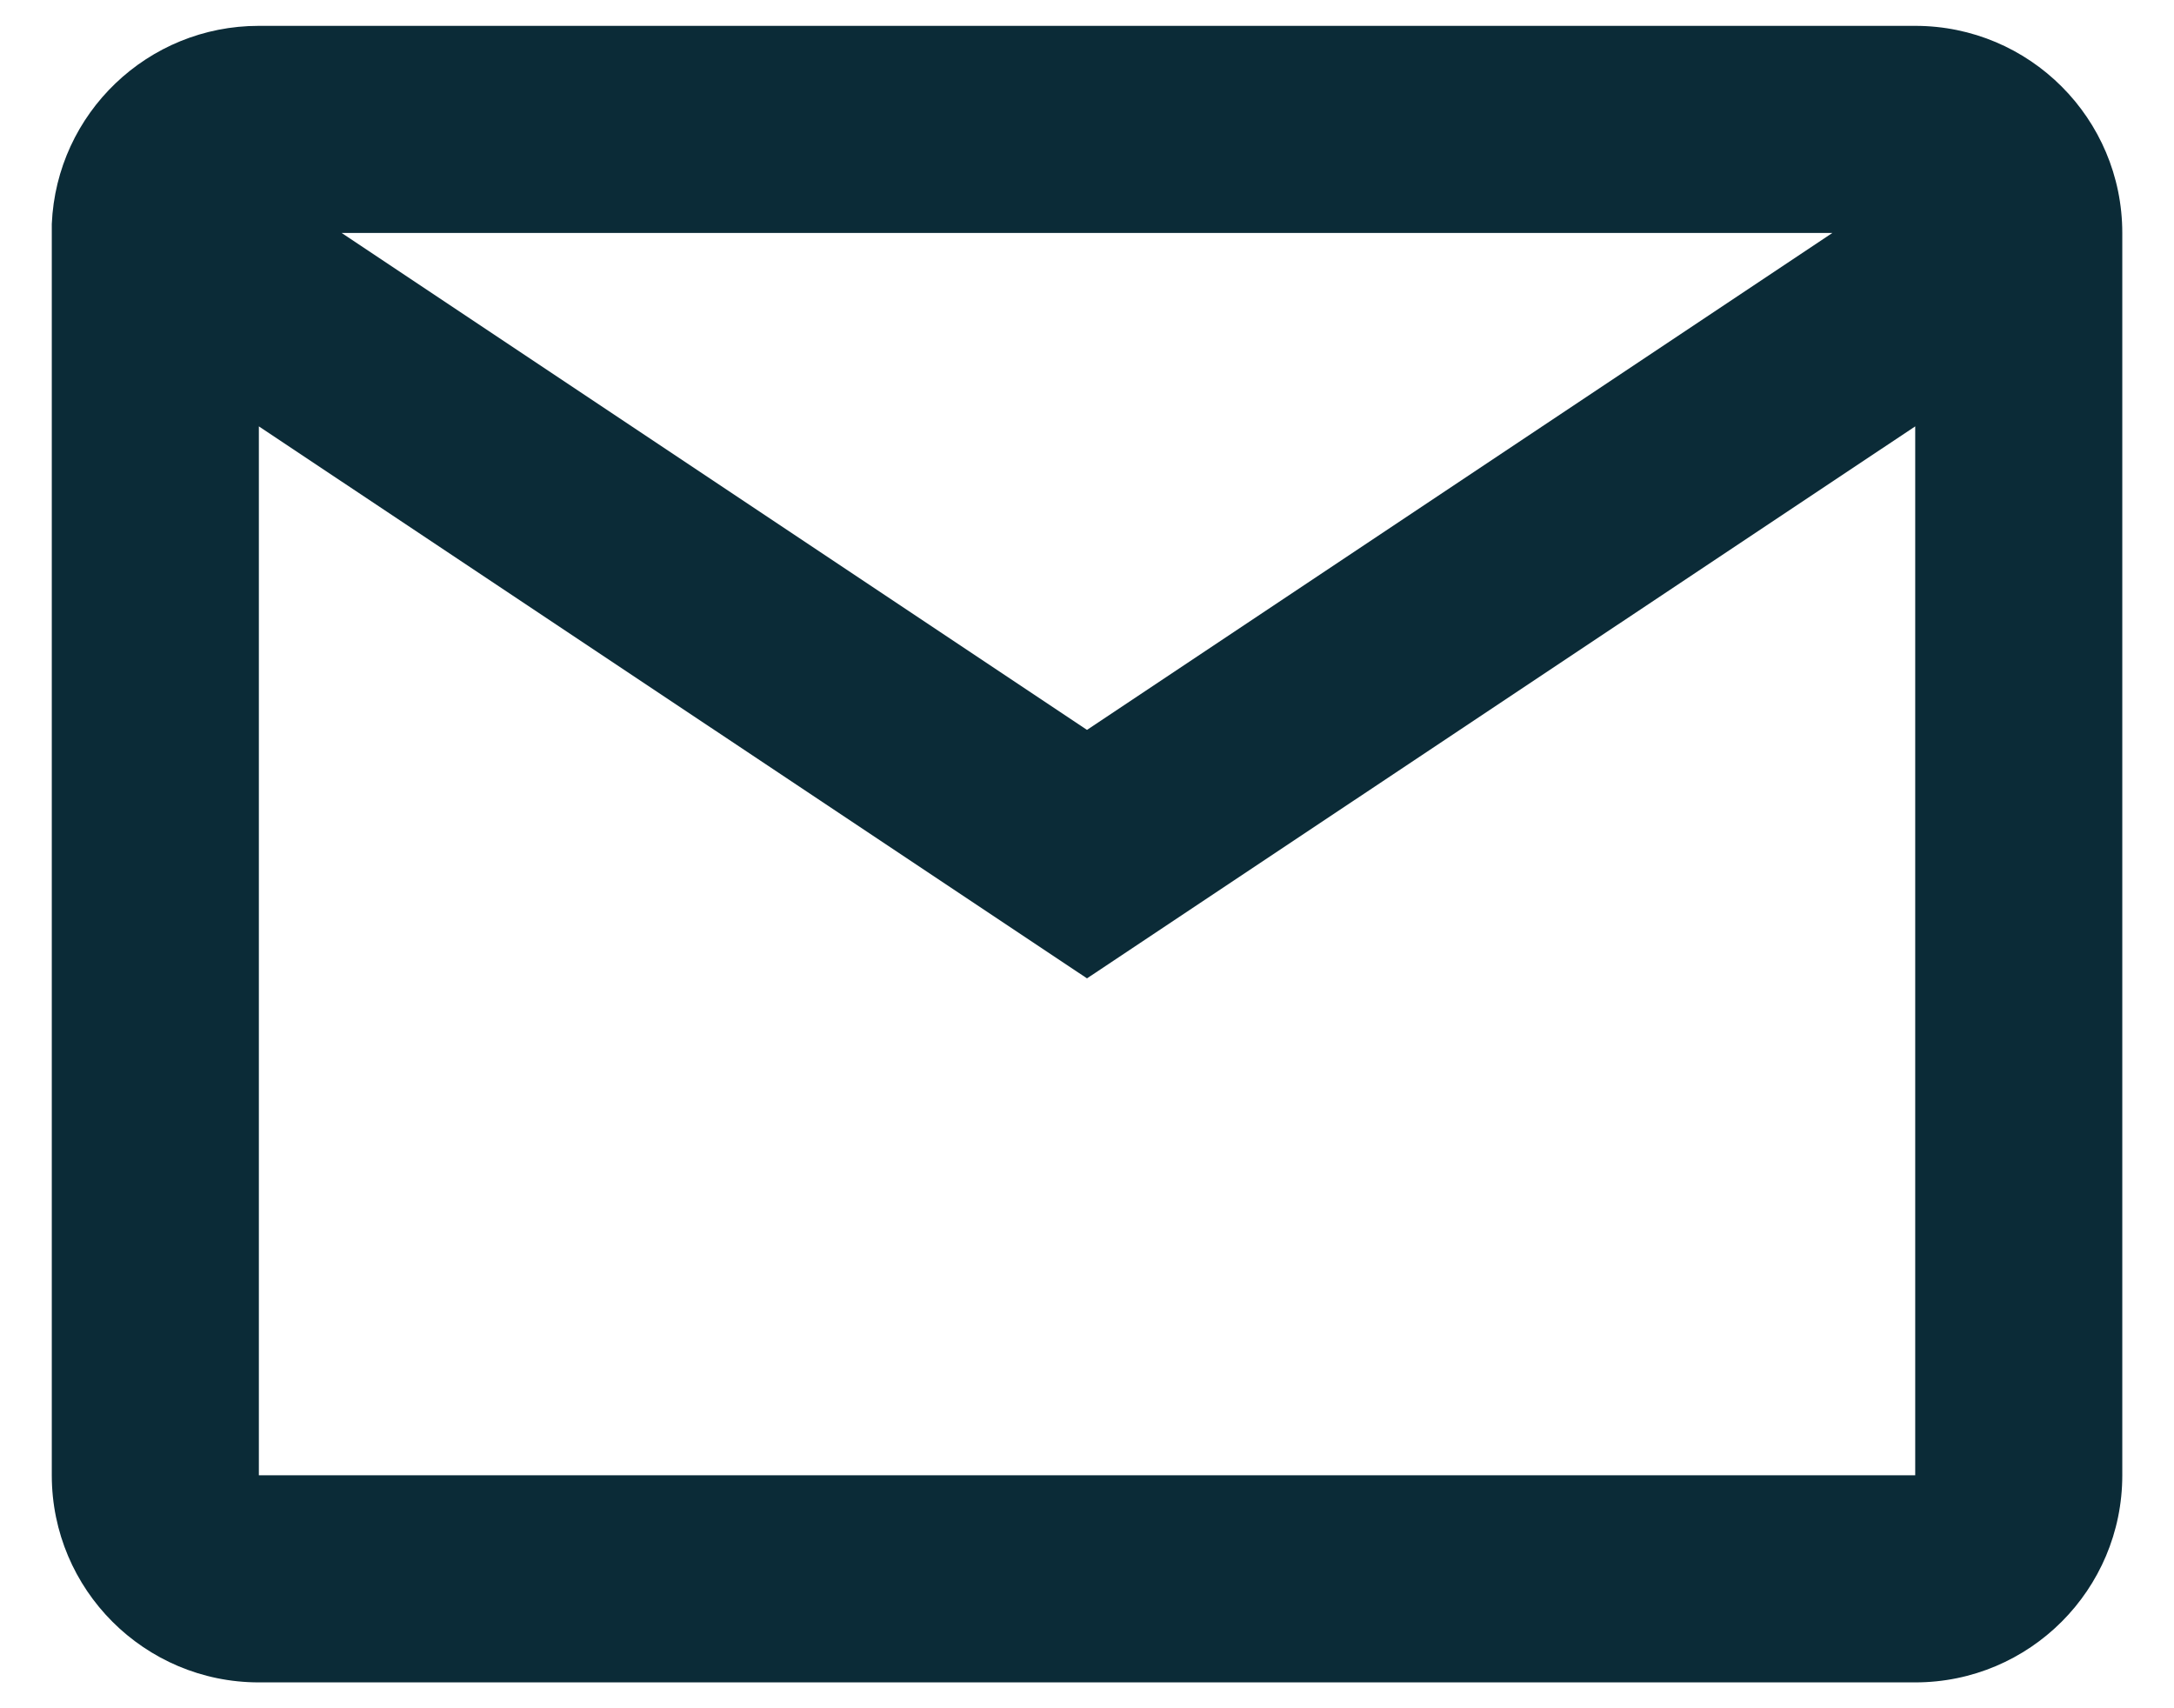<svg width="28" height="22" viewBox="0 0 28 22" fill="none" xmlns="http://www.w3.org/2000/svg">
<path d="M24.667 21.667H3.334C1.861 21.667 0.667 20.473 0.667 19V2.884C0.729 1.457 1.905 0.332 3.334 0.333H24.667C26.14 0.333 27.334 1.527 27.334 3V19C27.334 20.473 26.14 21.667 24.667 21.667ZM3.334 5.491V19H24.667V5.491L14 12.6L3.334 5.491ZM4.4 3L14 9.4L23.6 3H4.4Z" fill="#0B2B37"/>
</svg>
